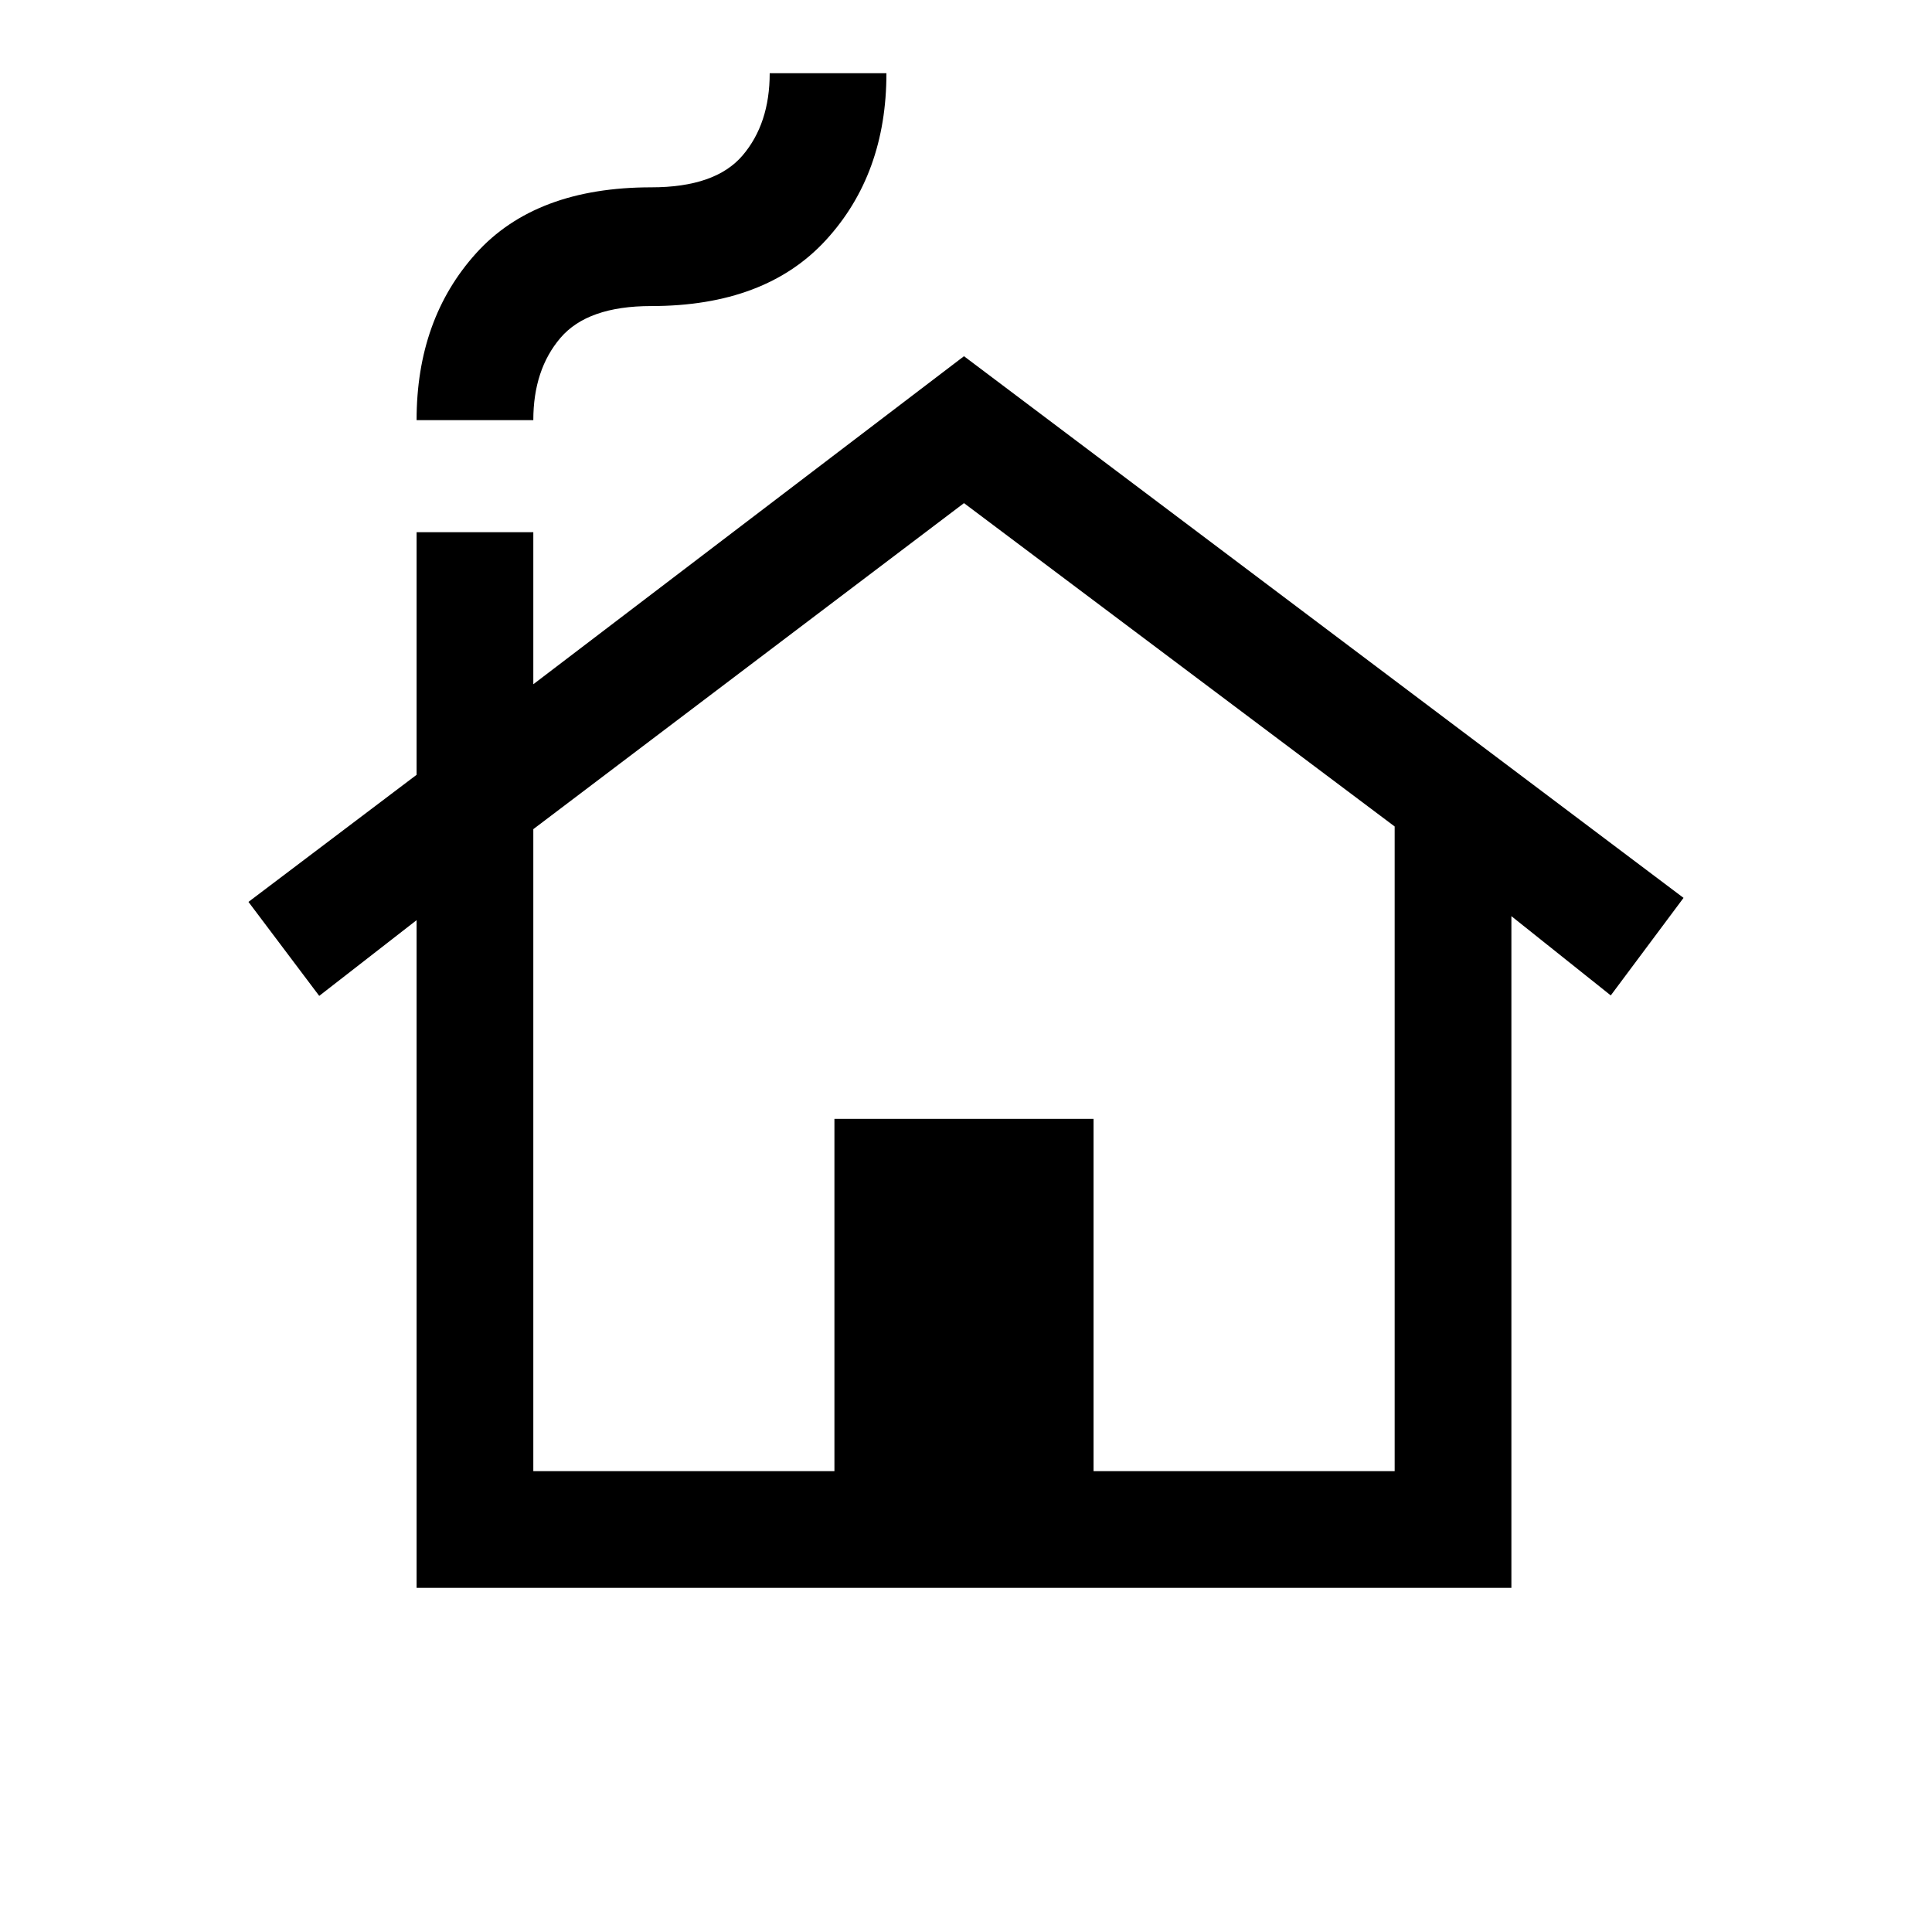 <svg xmlns="http://www.w3.org/2000/svg" height="20" viewBox="0 -960 960 960" width="20"><path d="M207-171v-331.77l-48.38 37.62-35.16-46.7L207-575v-120.54h58V-620l214-163 357.54 269.15-36.16 48.47L751-504.77V-171H207Zm58-58h149.62v-175.04h128.76V-229H693v-320.33L479-710 265-548v319Zm-58-522.23q0-50.15 29.57-82.92 29.58-32.77 87.08-32.77 31.81 0 45.31-15.81 13.5-15.81 13.5-40.89h58q0 50.16-30.08 82.93-30.07 32.77-86.82 32.77-31.56 0-45.06 15.8-13.5 15.81-13.5 40.89h-58ZM265-229h428-428Z"/></svg>